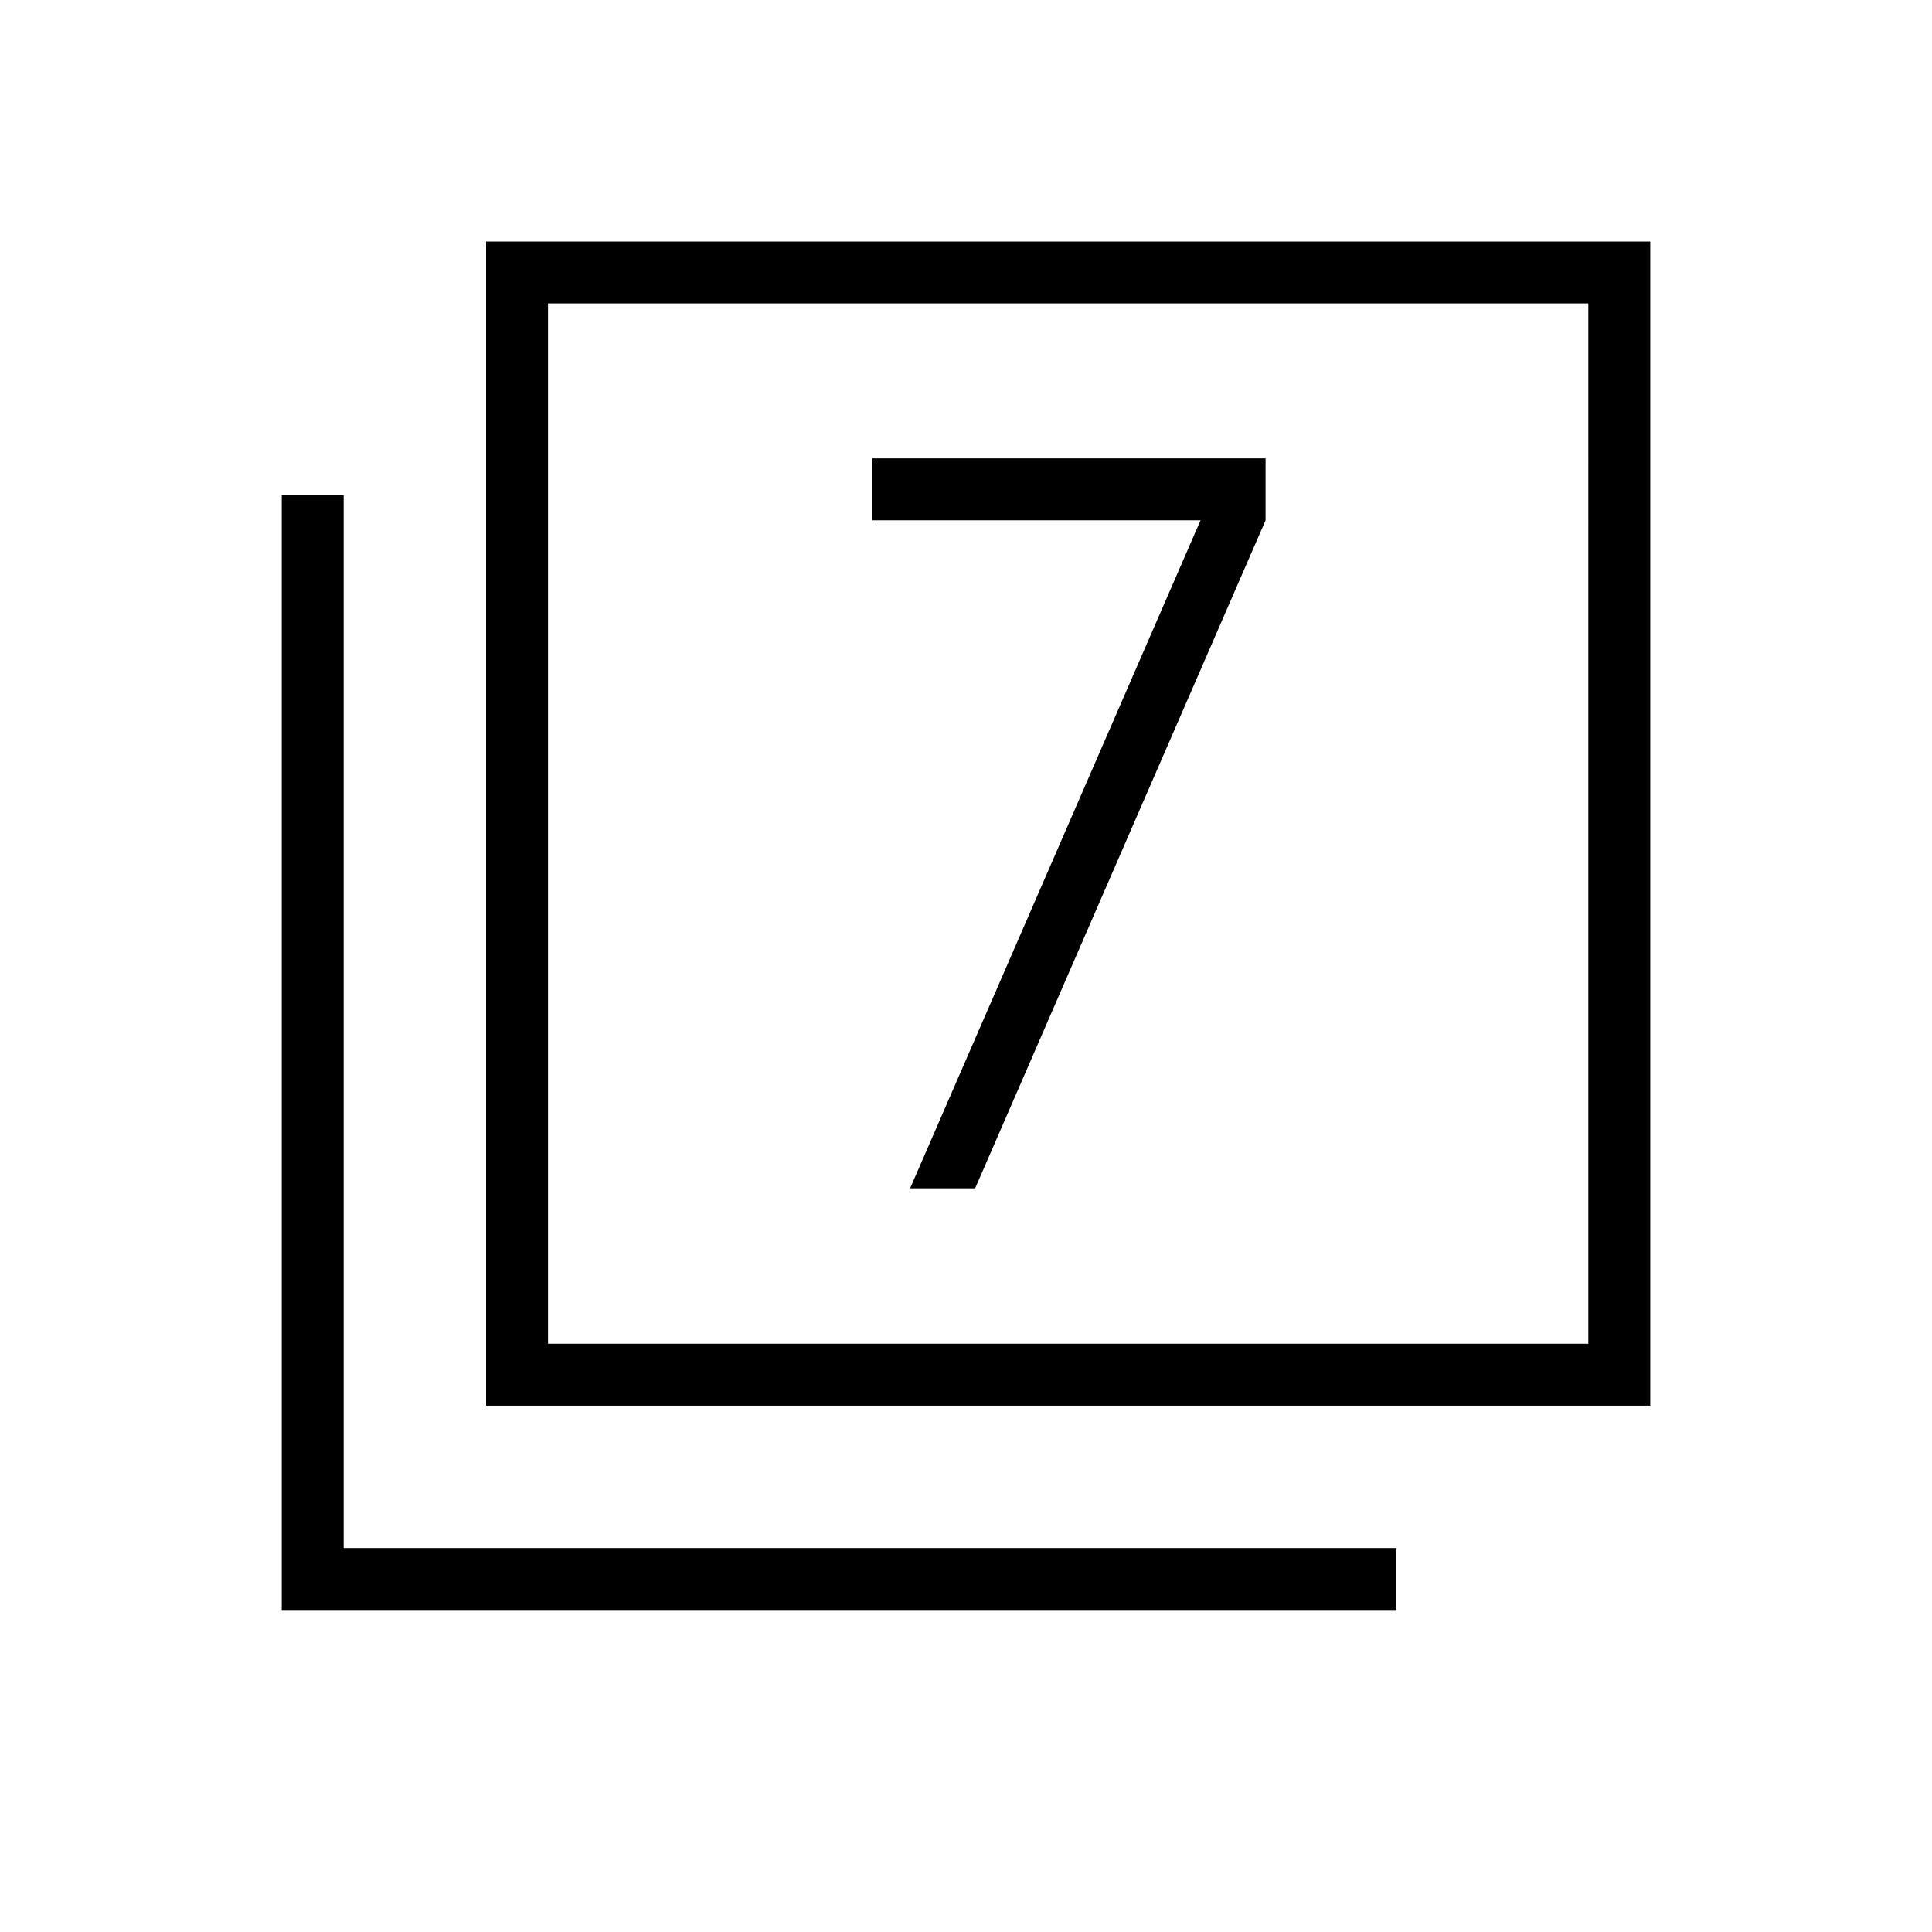 <svg xmlns="http://www.w3.org/2000/svg" width="48" height="48" viewBox="0 96 960 960"><path d="M452.231 686.462h32.308l144.307-331.923v-30.77H433.461v30.77h163.077L452.231 686.462Zm-210.693 108V216H820v578.462H241.538Zm30.77-30.769h516.923V246.769H272.308v516.924ZM140 896V342.154h30.769v523.077h523.078V896H140Zm132.308-132.307V246.769v516.924Z"/></svg>